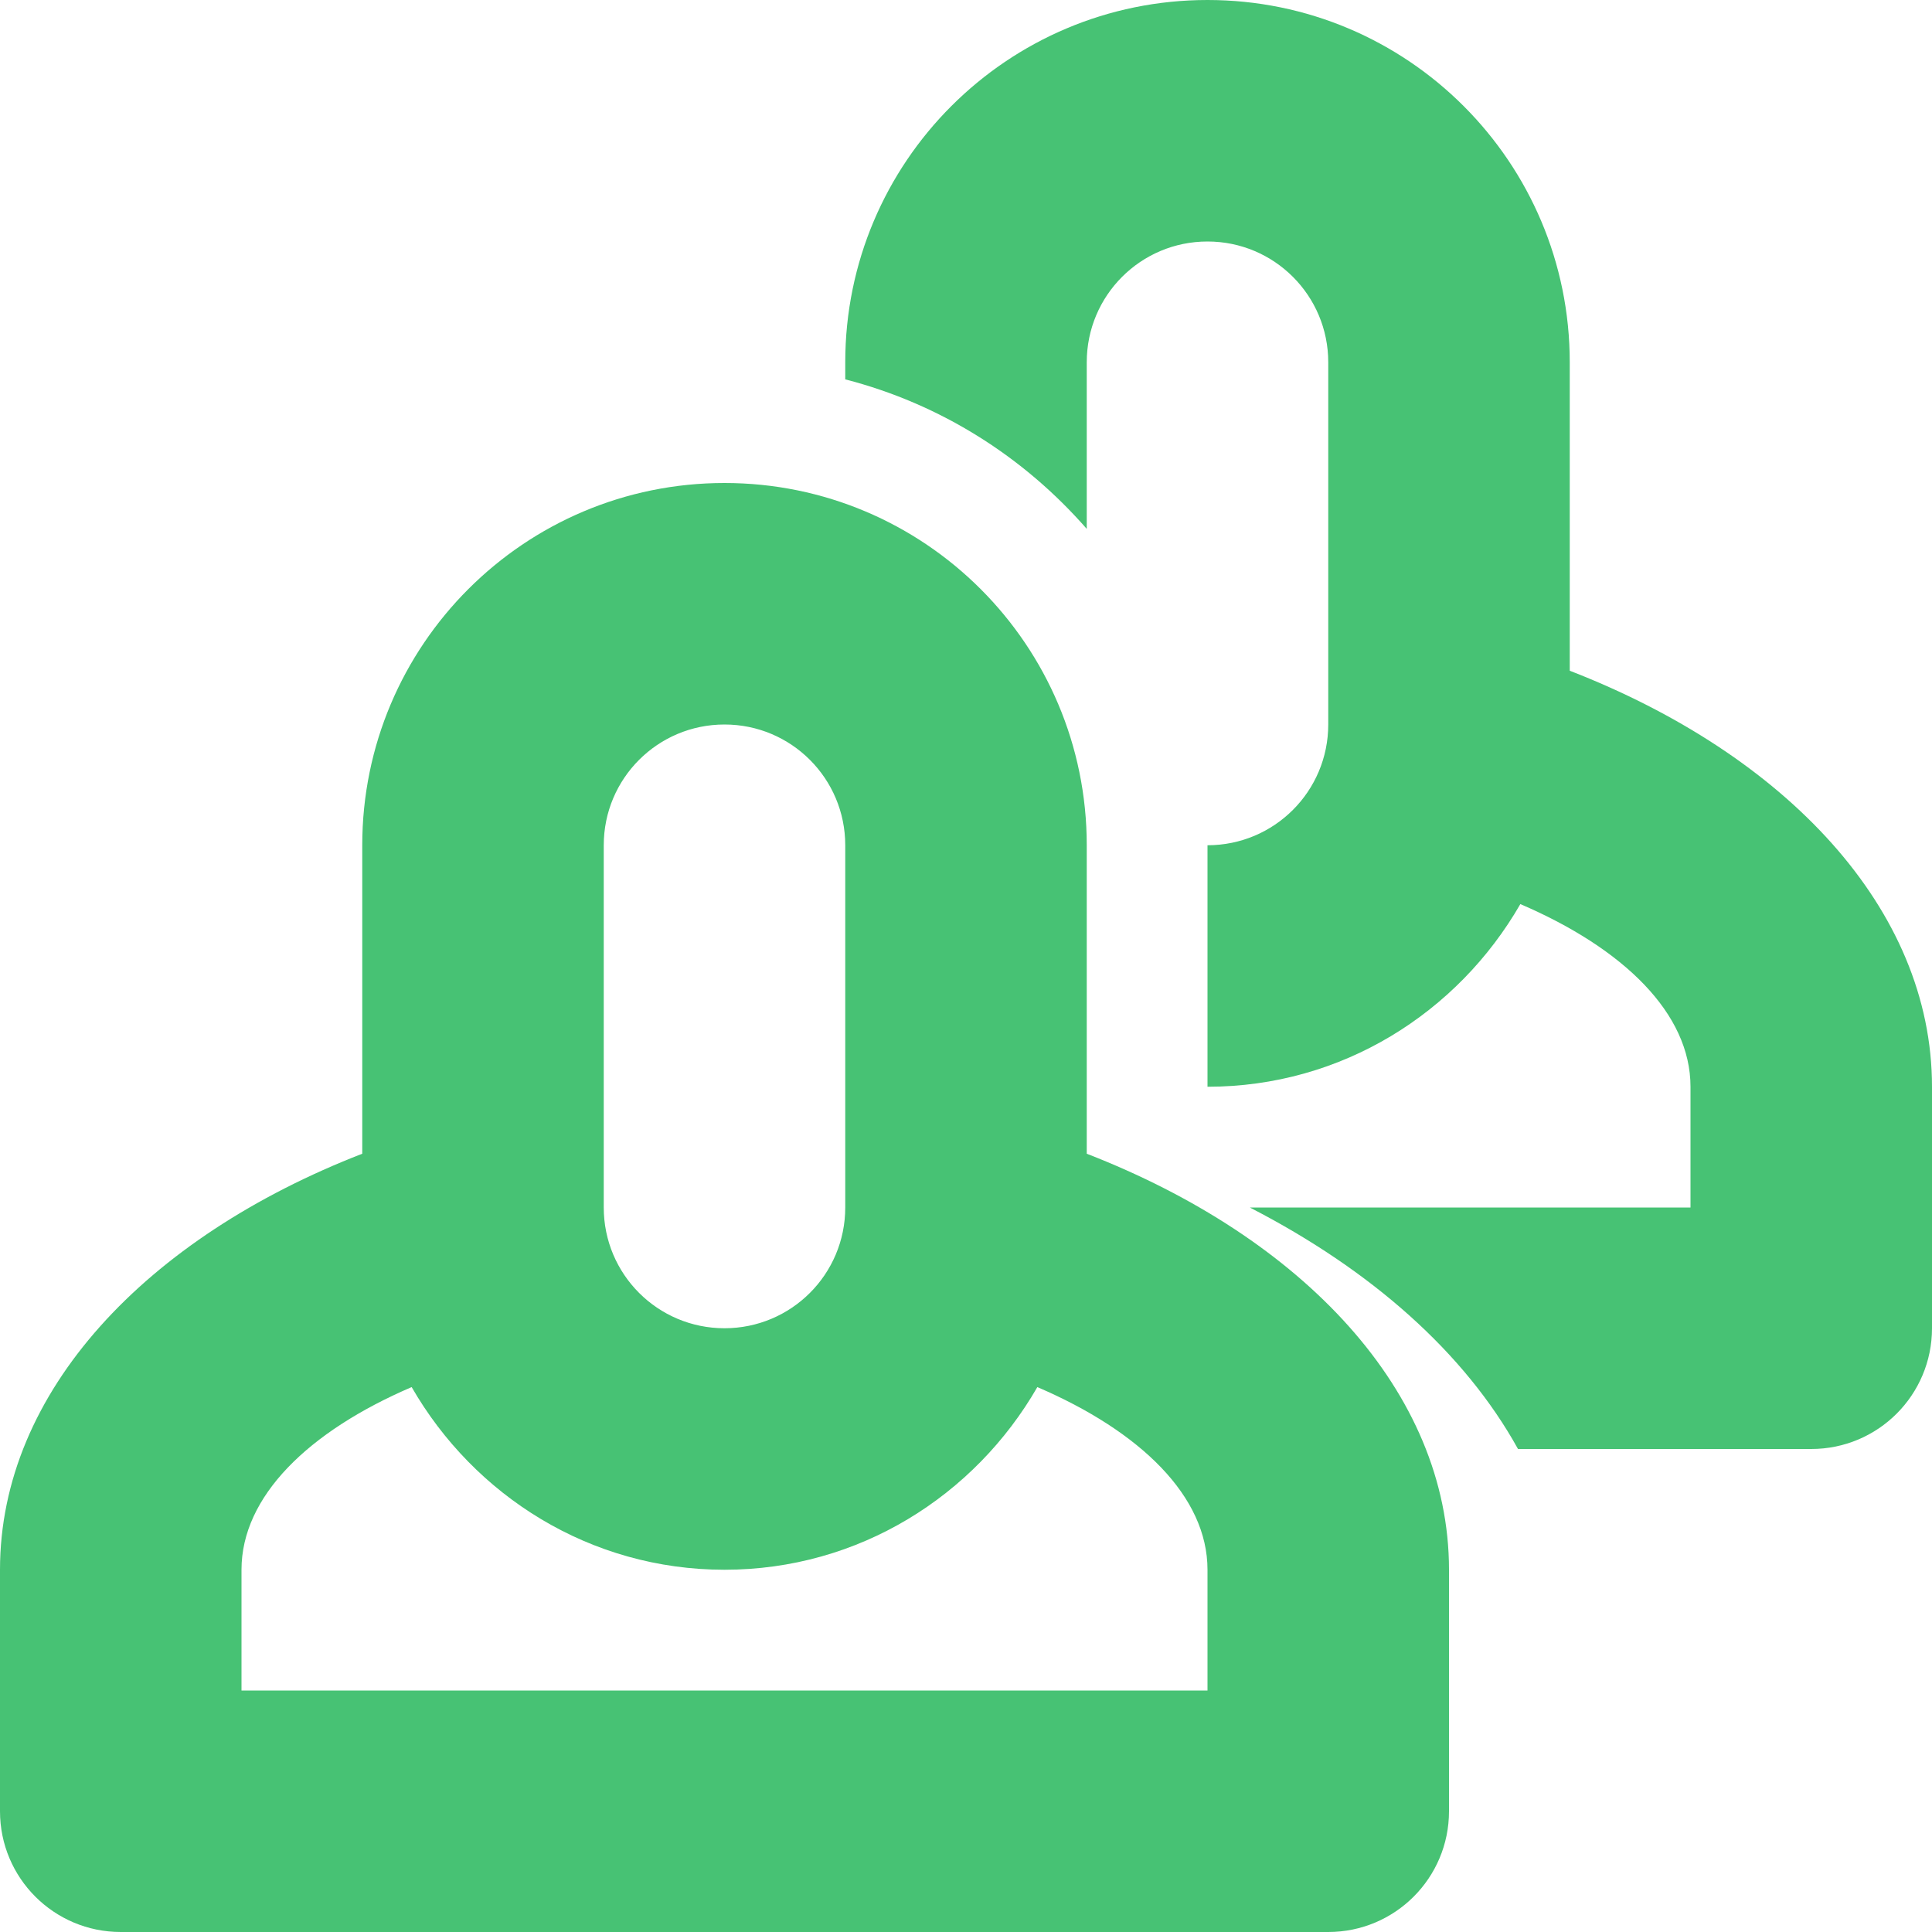 <svg width="42" height="42" viewBox="0 0 42 42" fill="none" xmlns="http://www.w3.org/2000/svg">
<path d="M23.625 25.081V18.375C23.625 14.025 20.1 10.5 15.75 10.5C11.4 10.5 7.875 14.025 7.875 18.375V25.081C3.186 26.901 0 30.249 0 34.125C0 34.589 0 39.375 0 39.375C0 40.826 1.174 42 2.625 42H28.875C30.326 42 31.5 40.826 31.5 39.375C31.5 39.375 31.5 34.589 31.5 34.125C31.5 30.249 28.314 26.901 23.625 25.081ZM13.125 18.375C13.125 16.924 14.299 15.75 15.75 15.75C17.201 15.75 18.375 16.924 18.375 18.375V26.25C18.375 27.701 17.201 28.875 15.75 28.875C14.299 28.875 13.125 27.701 13.125 26.25V18.375ZM26.25 36.75H5.25V34.125C5.25 32.531 6.704 31.118 8.949 30.154C10.31 32.518 12.83 34.125 15.75 34.125C18.67 34.125 21.19 32.518 22.551 30.154C24.797 31.118 26.25 32.531 26.25 34.125V36.75ZM34.125 14.581V7.875C34.125 3.525 30.6 0 26.25 0C21.9 0 18.375 3.525 18.375 7.875V8.247C20.449 8.782 22.256 9.931 23.625 11.497V7.875C23.625 6.424 24.799 5.25 26.25 5.25C27.701 5.25 28.875 6.424 28.875 7.875V15.75C28.875 17.201 27.701 18.375 26.25 18.375V23.625C29.17 23.625 31.69 22.018 33.051 19.654C35.297 20.618 36.75 22.03 36.75 23.625V26.25H27.17C29.813 27.611 31.843 29.408 33 31.5H39.375C40.826 31.5 42 30.326 42 28.875C42 28.875 42 24.089 42 23.625C42 19.749 38.814 16.401 34.125 14.581Z" fill="#47C274"/>
</svg>
